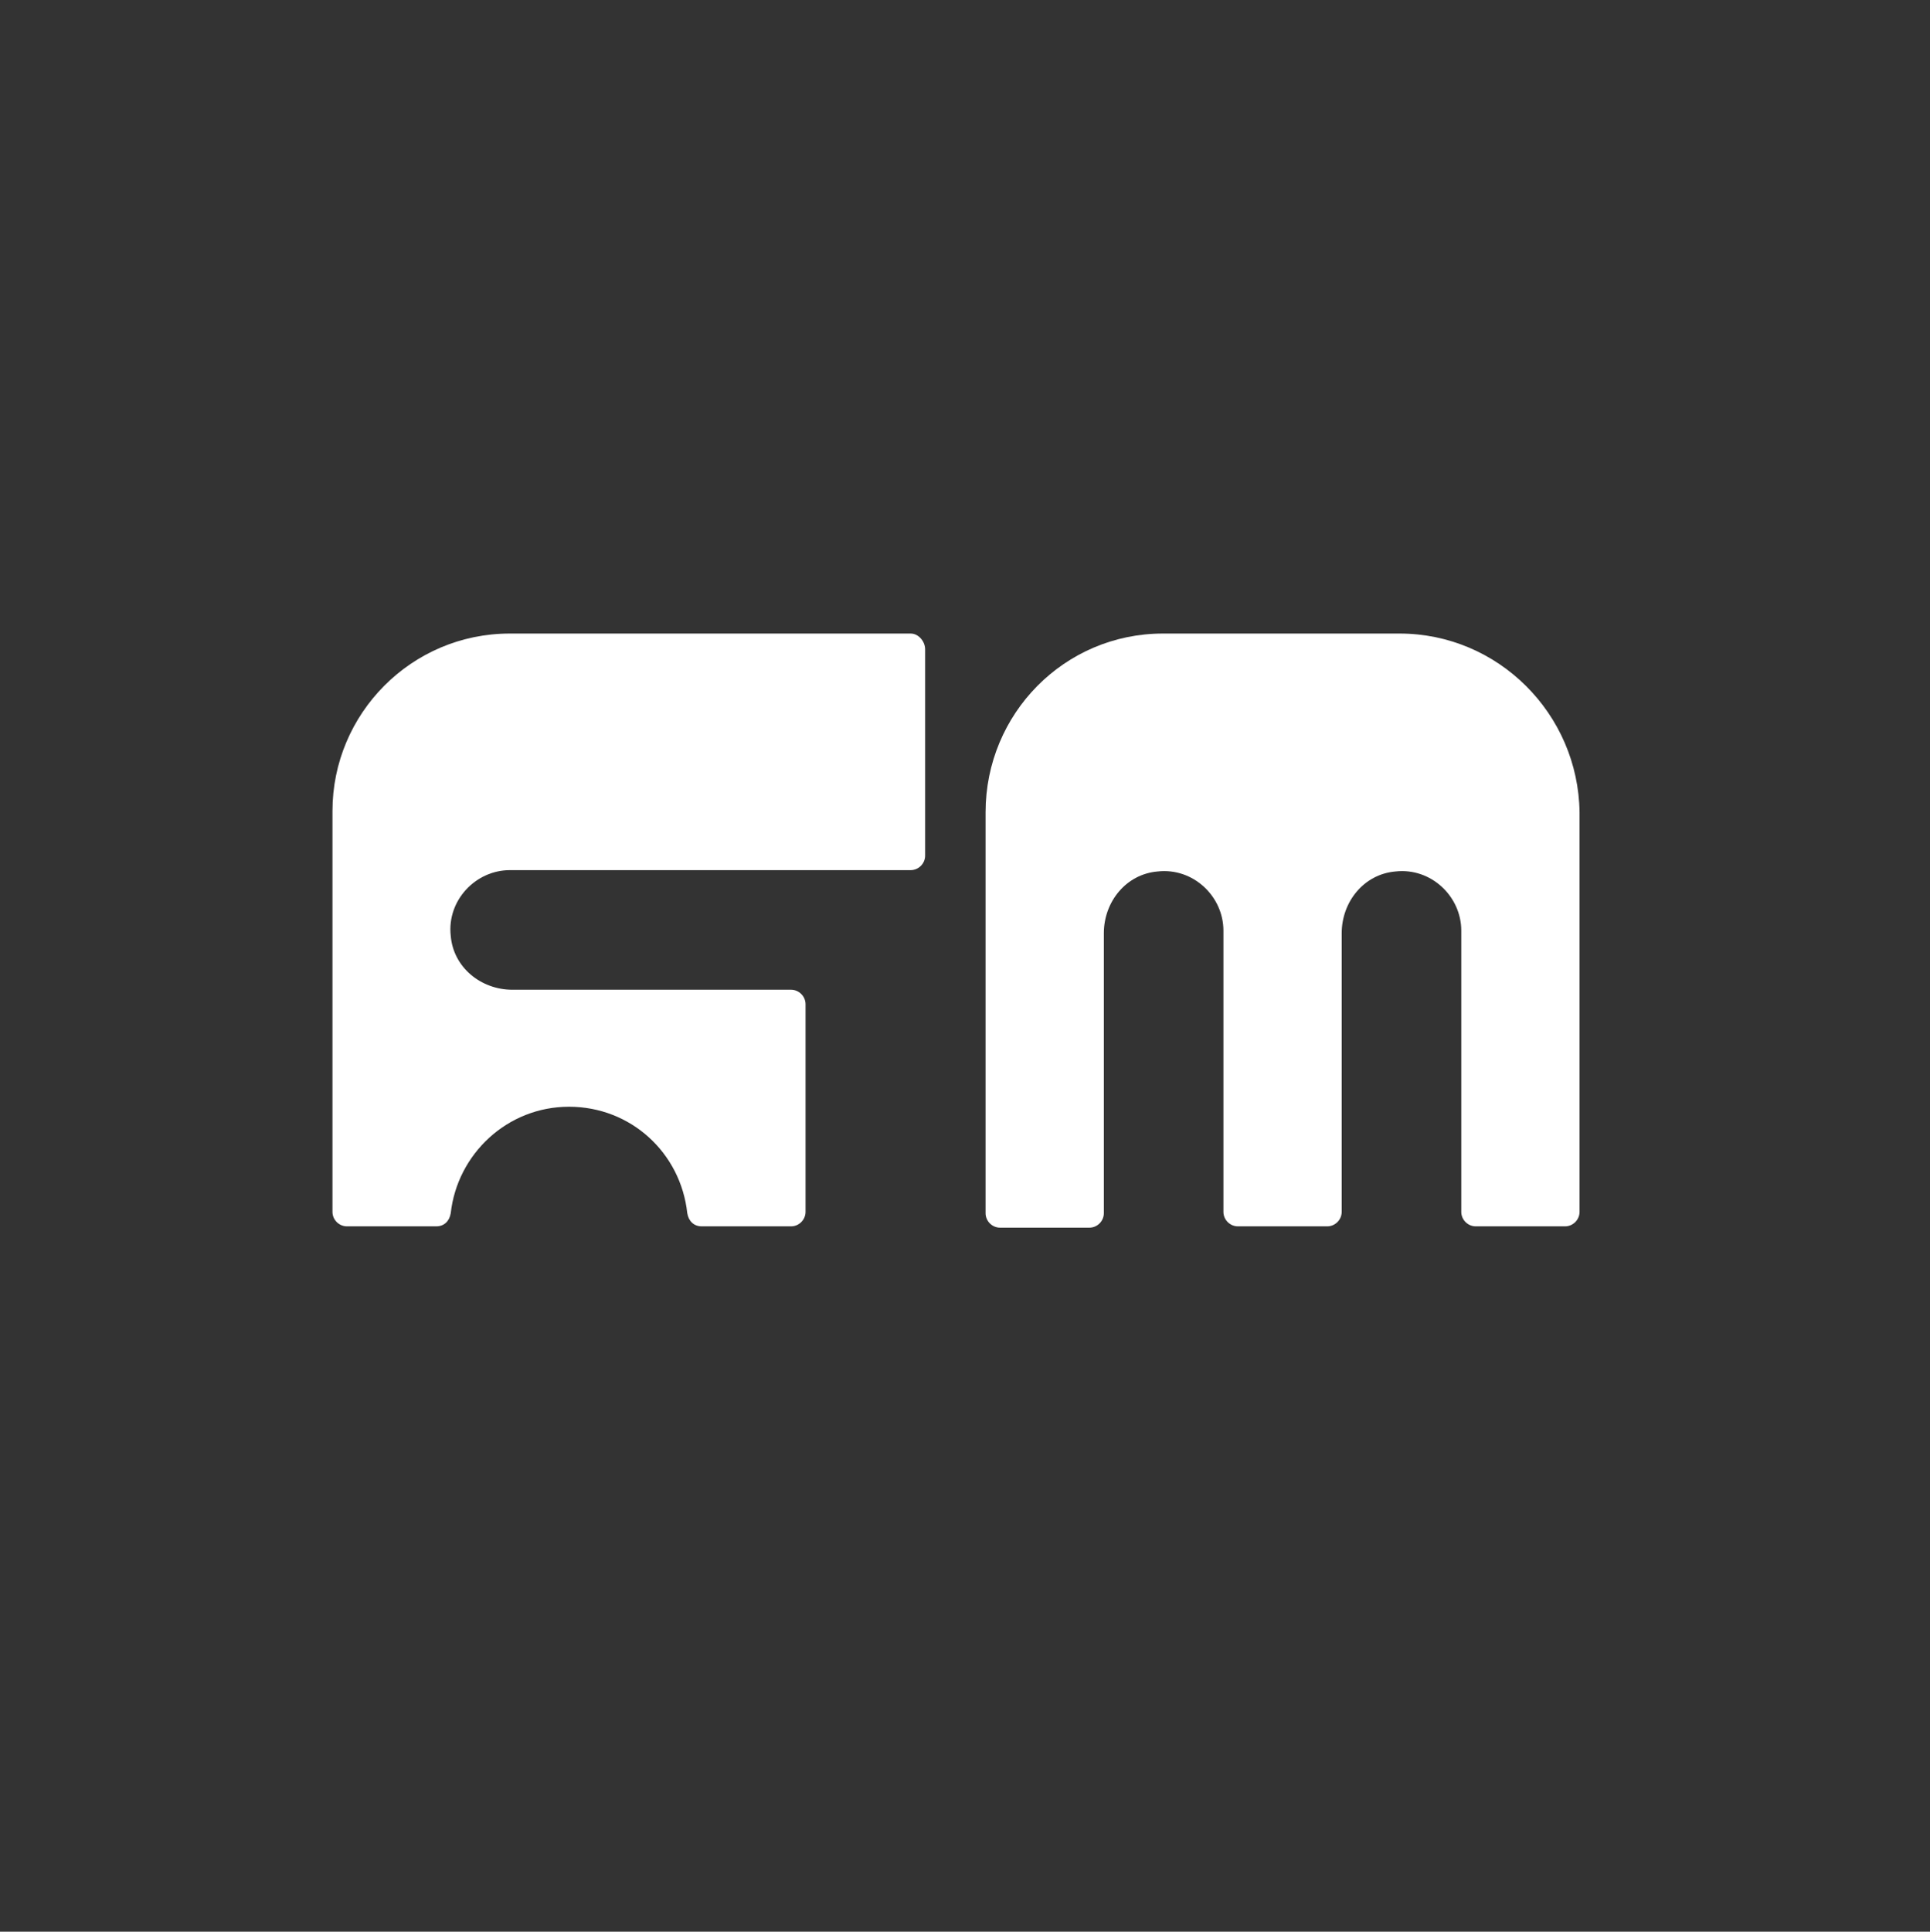 <?xml version="1.0" encoding="utf-8"?>
<!-- Generator: Adobe Illustrator 24.1.3, SVG Export Plug-In . SVG Version: 6.00 Build 0)  -->
<svg version="1.1" id="Layer_1" xmlns:serif="http://www.serif.com/"
	 xmlns="http://www.w3.org/2000/svg" xmlns:xlink="http://www.w3.org/1999/xlink" x="0px" y="0px" viewBox="0 0 612 612.4"
	 style="enable-background:new 0 0 612 612.4;" xml:space="preserve">
<rect x="0" y="0" width="612" height="612.4" fill="#333333" stroke="none"/>
<style type="text/css">
	.st0{fill:#FFFFFF;}
</style>
<g transform="matrix(4.167,0,0,4.167,0,0)">
	<path class="st0" d="M106.5,48.2h-18C81,48.2,75,54.3,75,61.8v30.5c0,0.6,0.5,1.1,1.1,1.1h6.8c0.6,0,1.1-0.5,1.1-1.1V71
		c0-2.4,1.7-4.5,4.1-4.7c2.7-0.3,5,1.9,5,4.5v21.4c0,0.6,0.5,1.1,1.1,1.1h6.8c0.6,0,1.1-0.5,1.1-1.1V71c0-2.4,1.7-4.5,4.1-4.7
		c2.7-0.3,5,1.9,5,4.5v21.4c0,0.6,0.5,1.1,1.1,1.1h6.8c0.6,0,1.1-0.5,1.1-1.1V61.8C120.1,54.3,114,48.2,106.5,48.2z"/>
	<path class="st0" d="M69.3,48.2H38.8c-7.5,0-13.5,6.1-13.5,13.5v30.5c0,0.6,0.5,1.1,1.1,1.1h6.8c0.6,0,1-0.4,1.1-1
		c0.5-4.5,4.3-8.1,9-8.1s8.5,3.5,9,8.1c0.1,0.6,0.5,1,1.1,1h6.8c0.6,0,1.1-0.5,1.1-1.1V76.4c0-0.6-0.5-1.1-1.1-1.1H39
		c-2.4,0-4.5-1.7-4.7-4.1c-0.3-2.7,1.9-5,4.5-5h30.5c0.6,0,1.1-0.5,1.1-1.1V49.4C70.4,48.8,69.9,48.2,69.3,48.2z"/>
</g>
</svg>
